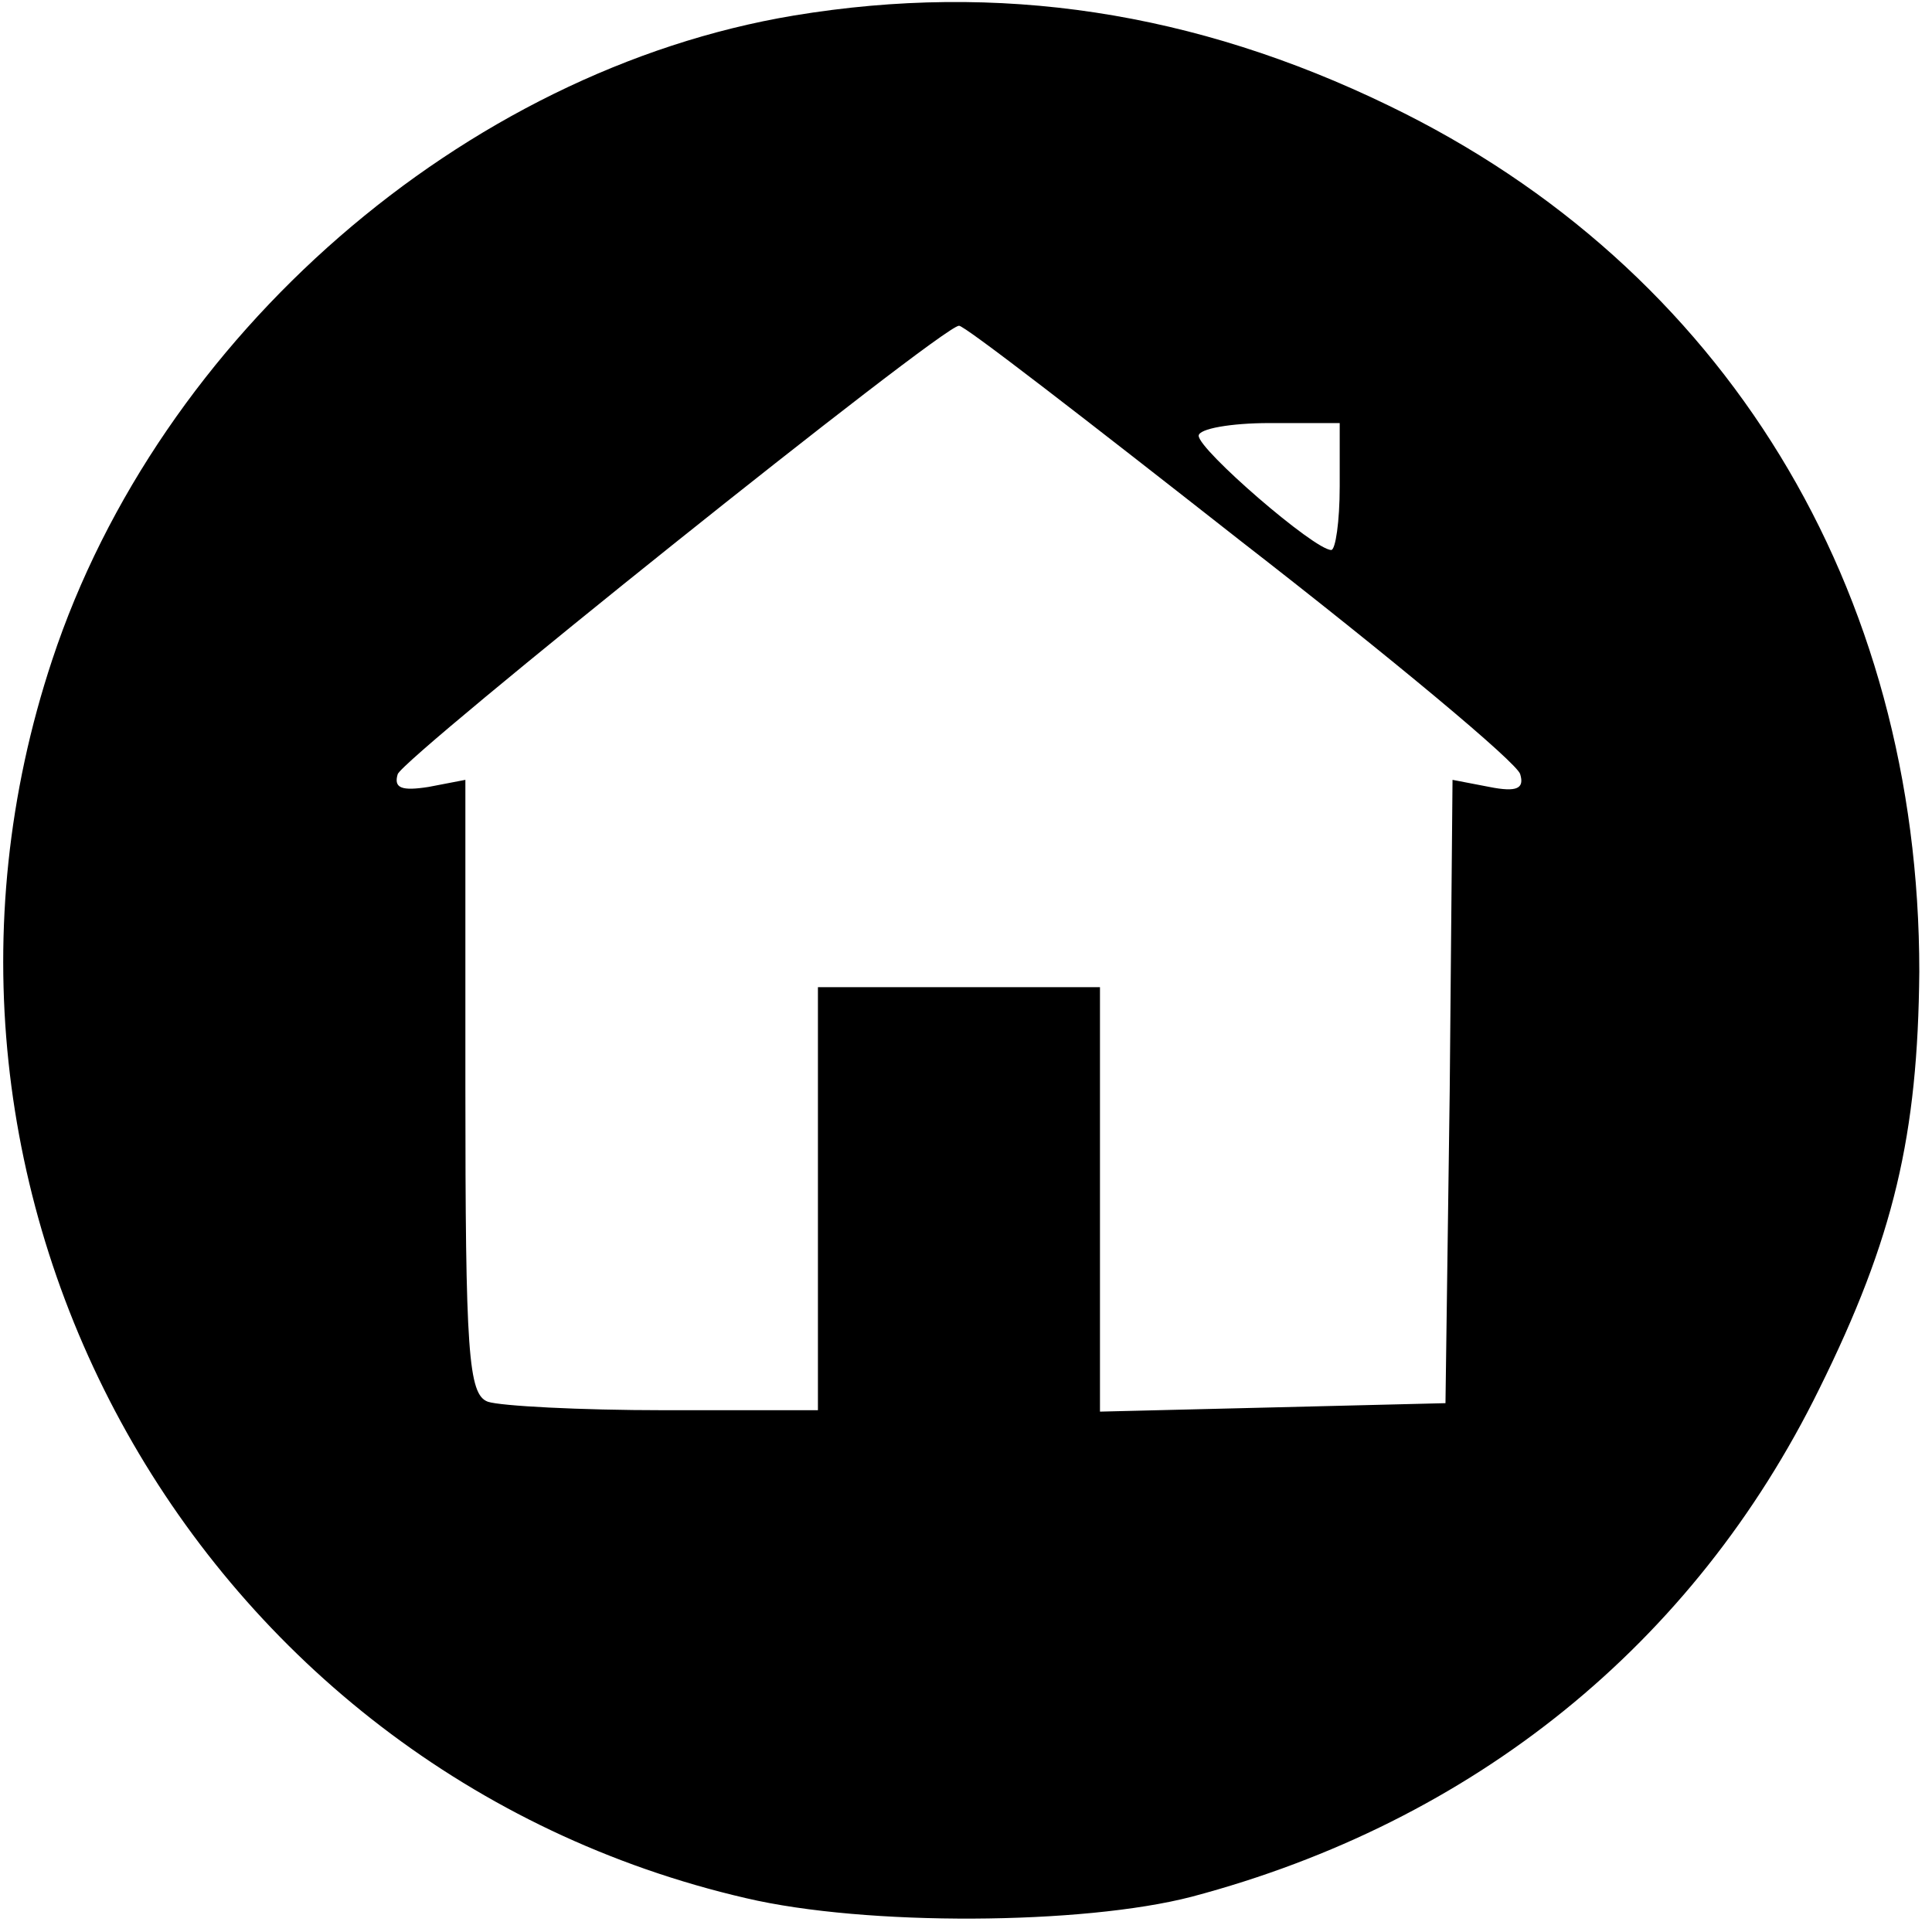 <?xml version="1.0" standalone="no"?>
<!DOCTYPE svg PUBLIC "-//W3C//DTD SVG 20010904//EN"
 "http://www.w3.org/TR/2001/REC-SVG-20010904/DTD/svg10.dtd">
<svg version="1.0" xmlns="http://www.w3.org/2000/svg"
 width="137pt" height="137pt" viewBox="0 0 137 137"
 preserveAspectRatio="xMidYMid meet">

<g transform="translate(0,137) scale(0.1,-0.1)"
fill="#000000" stroke="none">
<path d="M563 1359 c-234 -39 -450 -227 -526 -457 -126 -380 103 -788 492
-878 85 -20 239 -19 316 1 200 53 356 179 445 360 53 107 70 180 71 296 0 272
-138 499 -376 614 -138 67 -277 88 -422 64z m316 -372 c107 -83 197 -158 199
-166 3 -10 -2 -13 -22 -9 l-26 5 -2 -221 -3 -221 -122 -3 -123 -3 0 151 0 150
-100 0 -100 0 0 -150 0 -150 -109 0 c-60 0 -116 3 -125 6 -14 5 -16 35 -16
224 l0 217 -26 -5 c-19 -3 -25 -1 -22 9 4 12 386 318 398 318 3 1 92 -68 199
-152z m71 38 c0 -25 -3 -45 -6 -45 -12 0 -94 71 -94 81 0 5 23 9 50 9 l50 0 0
-45z"/>
</g>
</svg>
